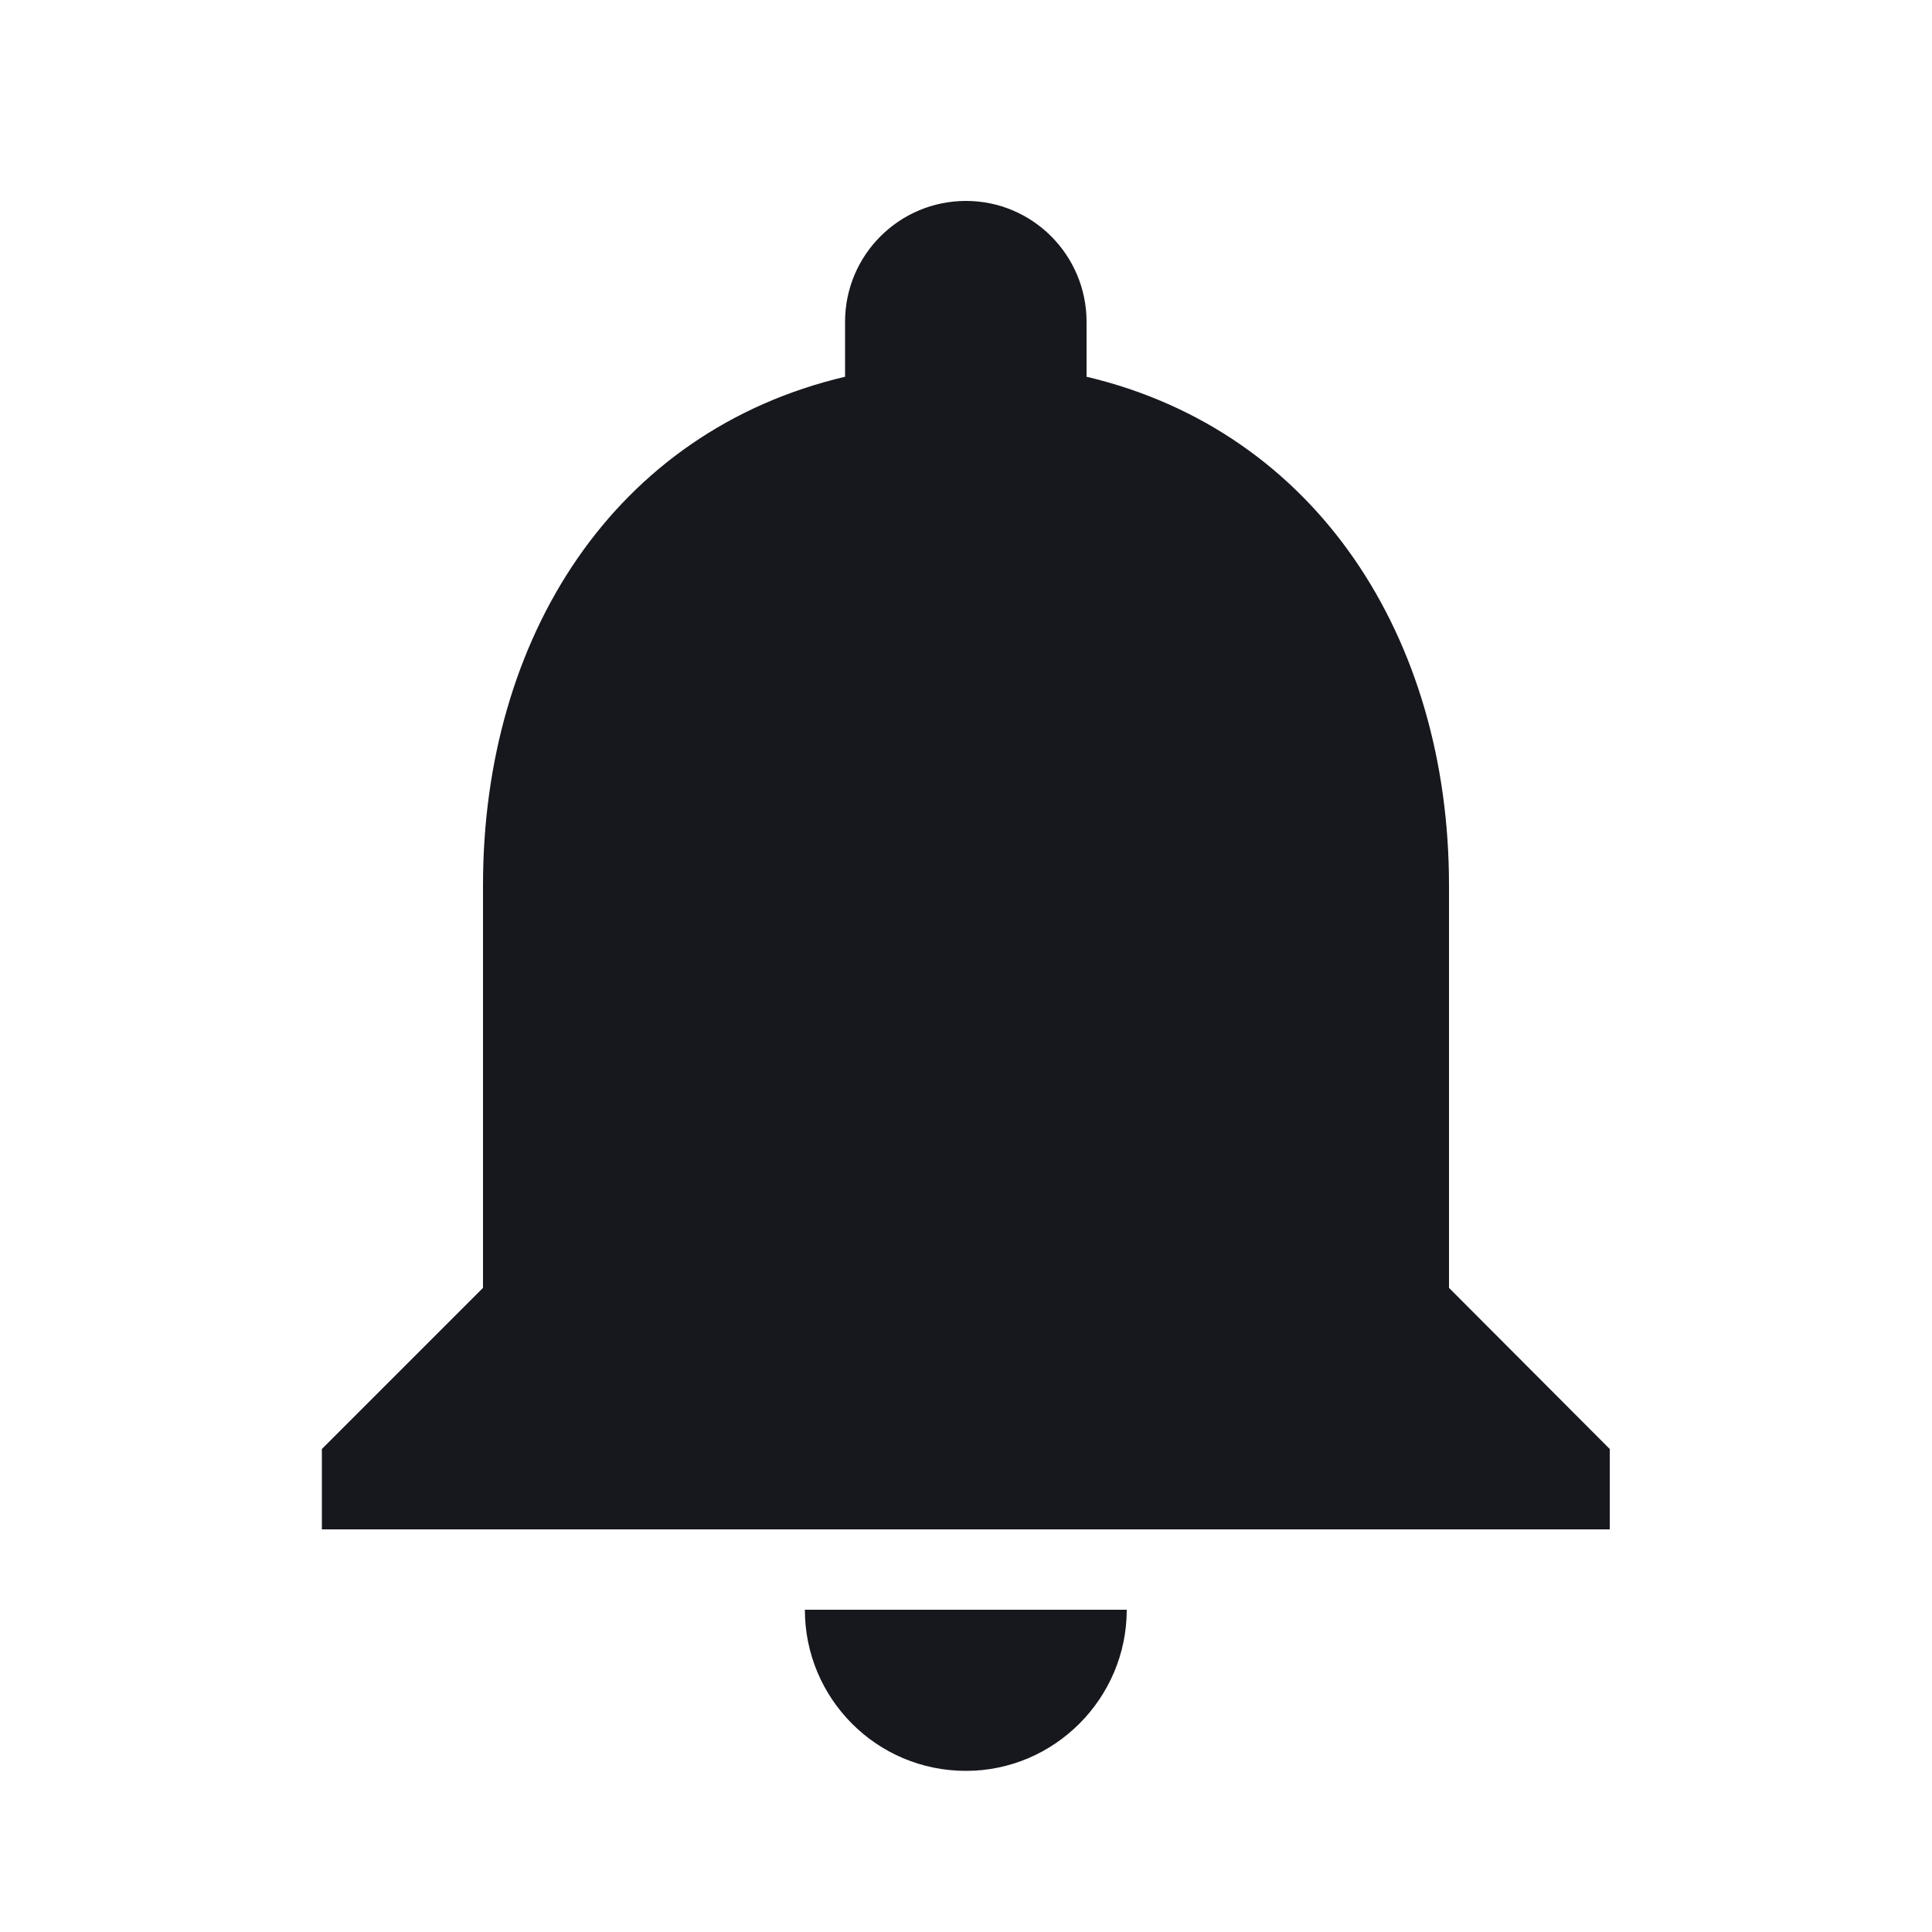 <svg width="50" height="50" viewBox="0 0 50 50" fill="none" xmlns="http://www.w3.org/2000/svg" xmlns:xlink="http://www.w3.org/1999/xlink">
	<desc>
			Created with Pixso.
	</desc>
	<defs>
		<clipPath id="clip2_306">
			<rect id="notification_important" width="50" height="50" fill="white" fill-opacity="0"/>
		</clipPath>
	</defs>
	<rect id="notification_important" width="50" height="50" fill="#FFFFFF" fill-opacity="0"/>
	<g clip-path="url(#clip2_306)">
		<path id="矢量 7" d="M37.5 33.33L37.5 22.91C37.5 16.52 34.08 11.16 28.12 9.75L28.12 8.33C28.12 6.6 26.72 5.2 25 5.2C23.27 5.2 21.87 6.6 21.87 8.33L21.87 9.75C15.89 11.16 12.5 16.5 12.5 22.91L12.5 33.33L8.33 37.5L8.33 39.58L41.66 39.58L41.66 37.5L37.5 33.33ZM25 45.83C27.29 45.83 29.16 43.95 29.16 41.66L20.83 41.66C20.83 43.95 22.68 45.83 25 45.83Z" fill="#17181E" fill-opacity="1" fill-rule="evenodd"/>
	</g>
</svg>
